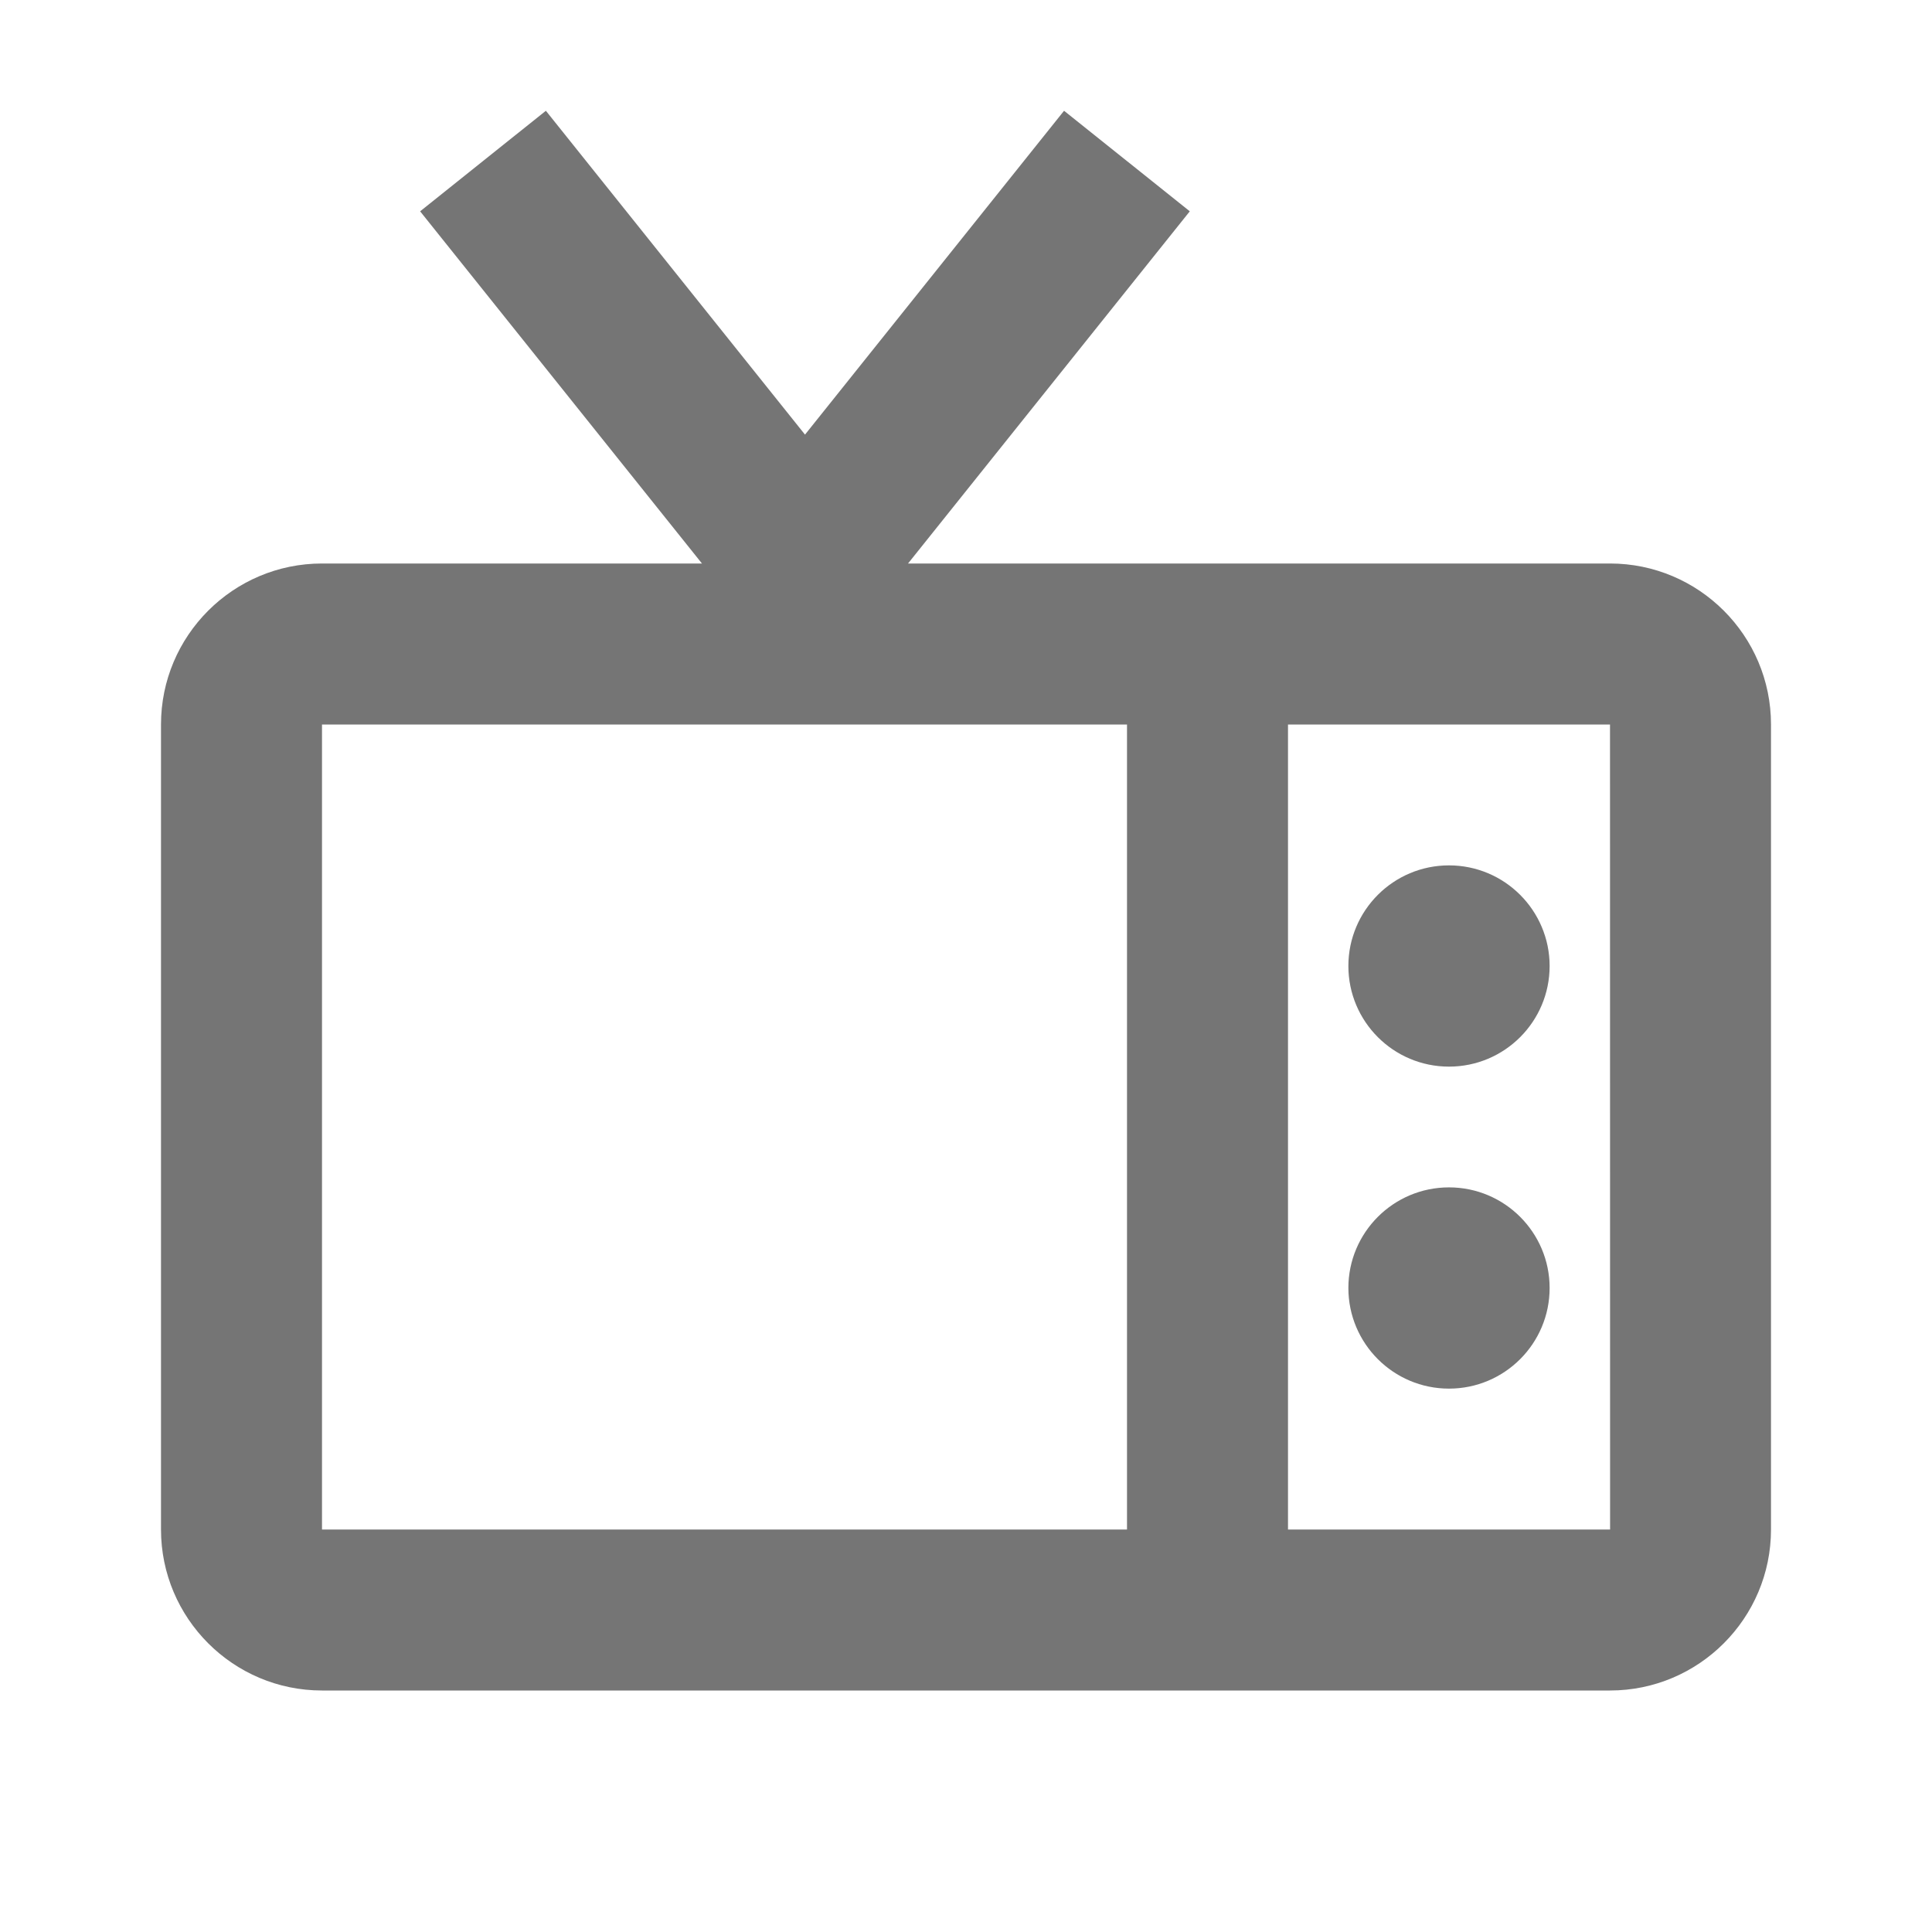 <?xml version="1.0" encoding="iso-8859-1"?>
<!-- Generator: Adobe Illustrator 16.0.0, SVG Export Plug-In . SVG Version: 6.00 Build 0)  -->
<!DOCTYPE svg PUBLIC "-//W3C//DTD SVG 1.1//EN" "http://www.w3.org/Graphics/SVG/1.1/DTD/svg11.dtd">
<svg version="1.1" xmlns="http://www.w3.org/2000/svg" xmlns:xlink="http://www.w3.org/1999/xlink" x="0px" y="0px" width="24px"
	 height="24px" viewBox="0 0 24 24" style="enable-background:new 0 0 24 24;" xml:space="preserve">
<g id="Frame_-_24px">
	<rect x="0.001" y="0.001" style="fill:none;" width="24" height="24.001"/>
</g>
<g id="Line_Icons">
	<g>
		<path style="fill:#757575;" d="M20,7h-8.72l3.5-4.375l-1.562-1.249L10,5.399L6.781,1.376L5.219,2.625L8.72,7H4
			C2.897,7,2,7.896,2,9v10c0,1.103,0.897,2,2,2h16c1.103,0,2-0.897,2-2V9C22,7.896,21.103,7,20,7z M4,9h10v10H4V9z M16,19V9h4
			l0.001,10H16z"/>
		<circle style="fill:#757575;" cx="18" cy="12" r="1.25"/>
		<circle style="fill:#757575;" cx="18" cy="16" r="1.25"/>
	</g>
</g>
</svg>
